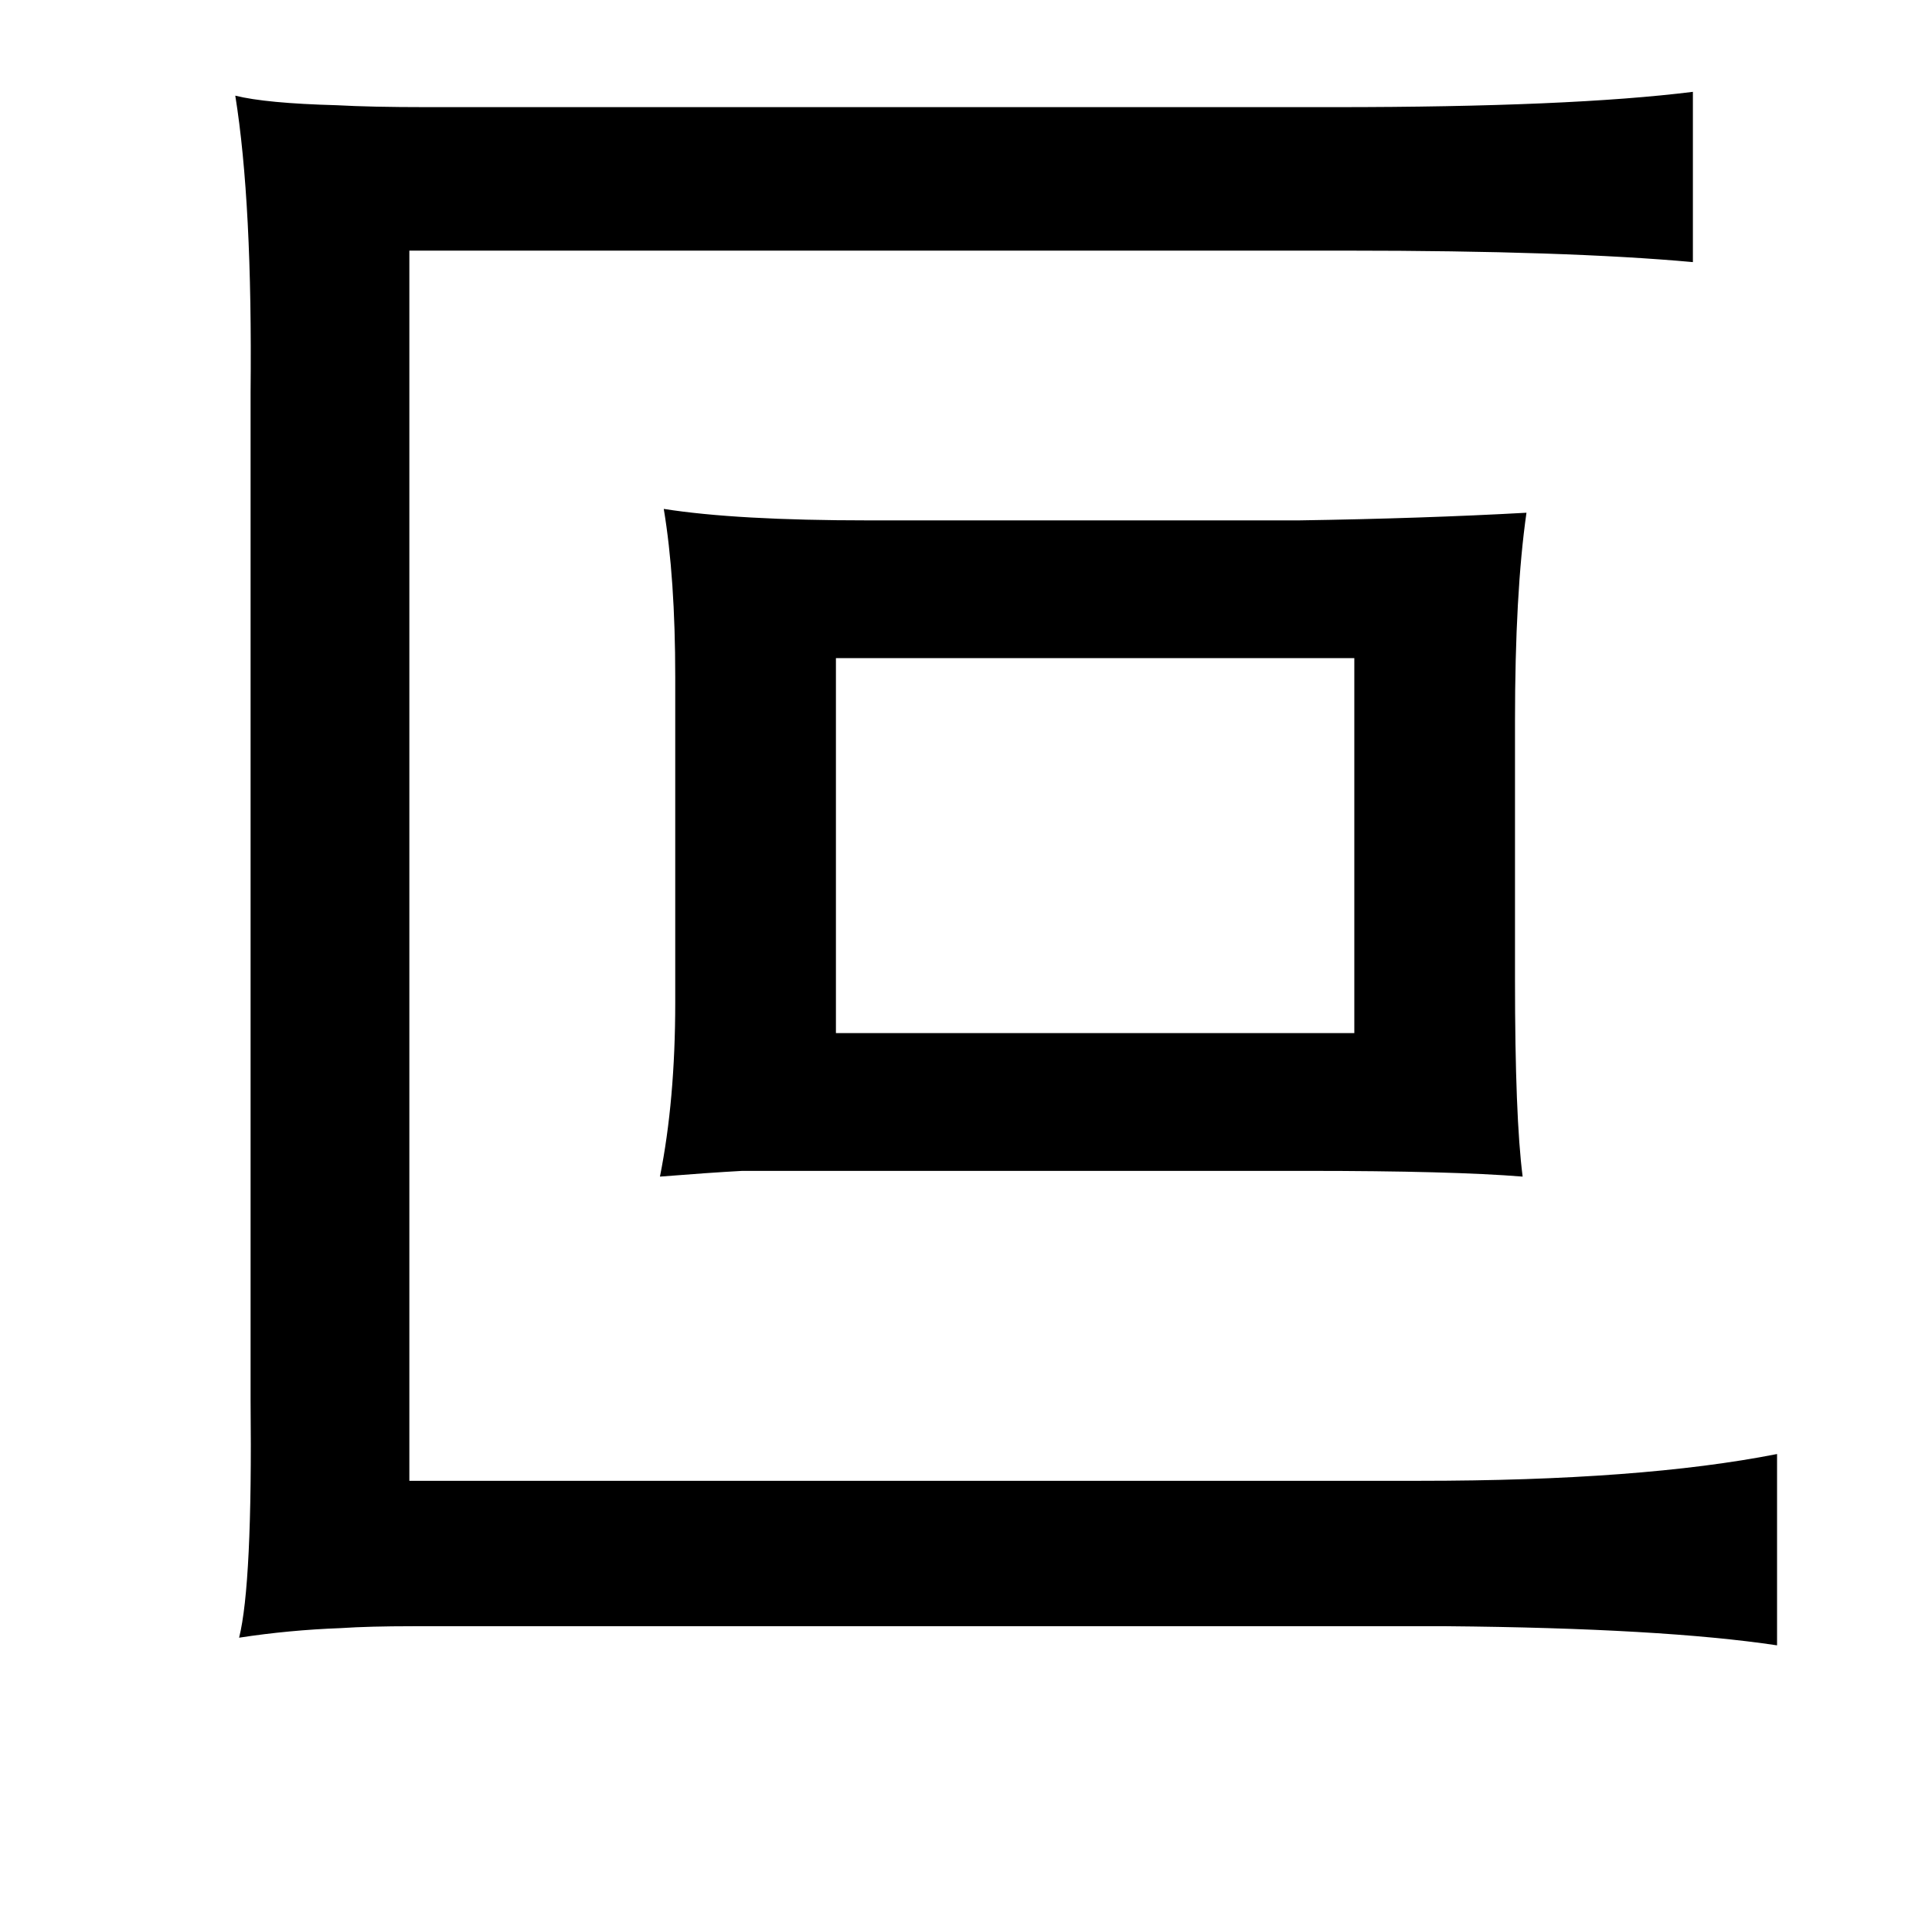 <?xml version="1.0" standalone="no"?>
<!DOCTYPE svg PUBLIC "-//W3C//DTD SVG 1.1//EN" "http://www.w3.org/Graphics/SVG/1.1/DTD/svg11.dtd" >
<svg xmlns="http://www.w3.org/2000/svg" xmlns:xlink="http://www.w3.org/1999/xlink" version="1.1" viewBox="-10 0 1010 1000">
   <path fill="currentColor"
d="M337 266q38 6 107 6h225q65 -1 119 -4q-6 42 -6 109v135q0 72 4 103q-37 -3 -113 -3h-233h-62q-18 1 -43 3q8 -40 8 -91v-170q0 -52 -6 -88zM427 344v196h271v-196h-271zM875 48v89q-66 -6 -181 -6h-490v643h528q116 0 187 -14v100q-60 -9 -173 -10h-466h-74q-23 0 -38 1
q-27 1 -53 5q7 -28 6 -124v-37v-490q1 -99 -8 -155q16 4 53 5q18 1 47 1h85h390q123 0 187 -8z" />
</svg>
